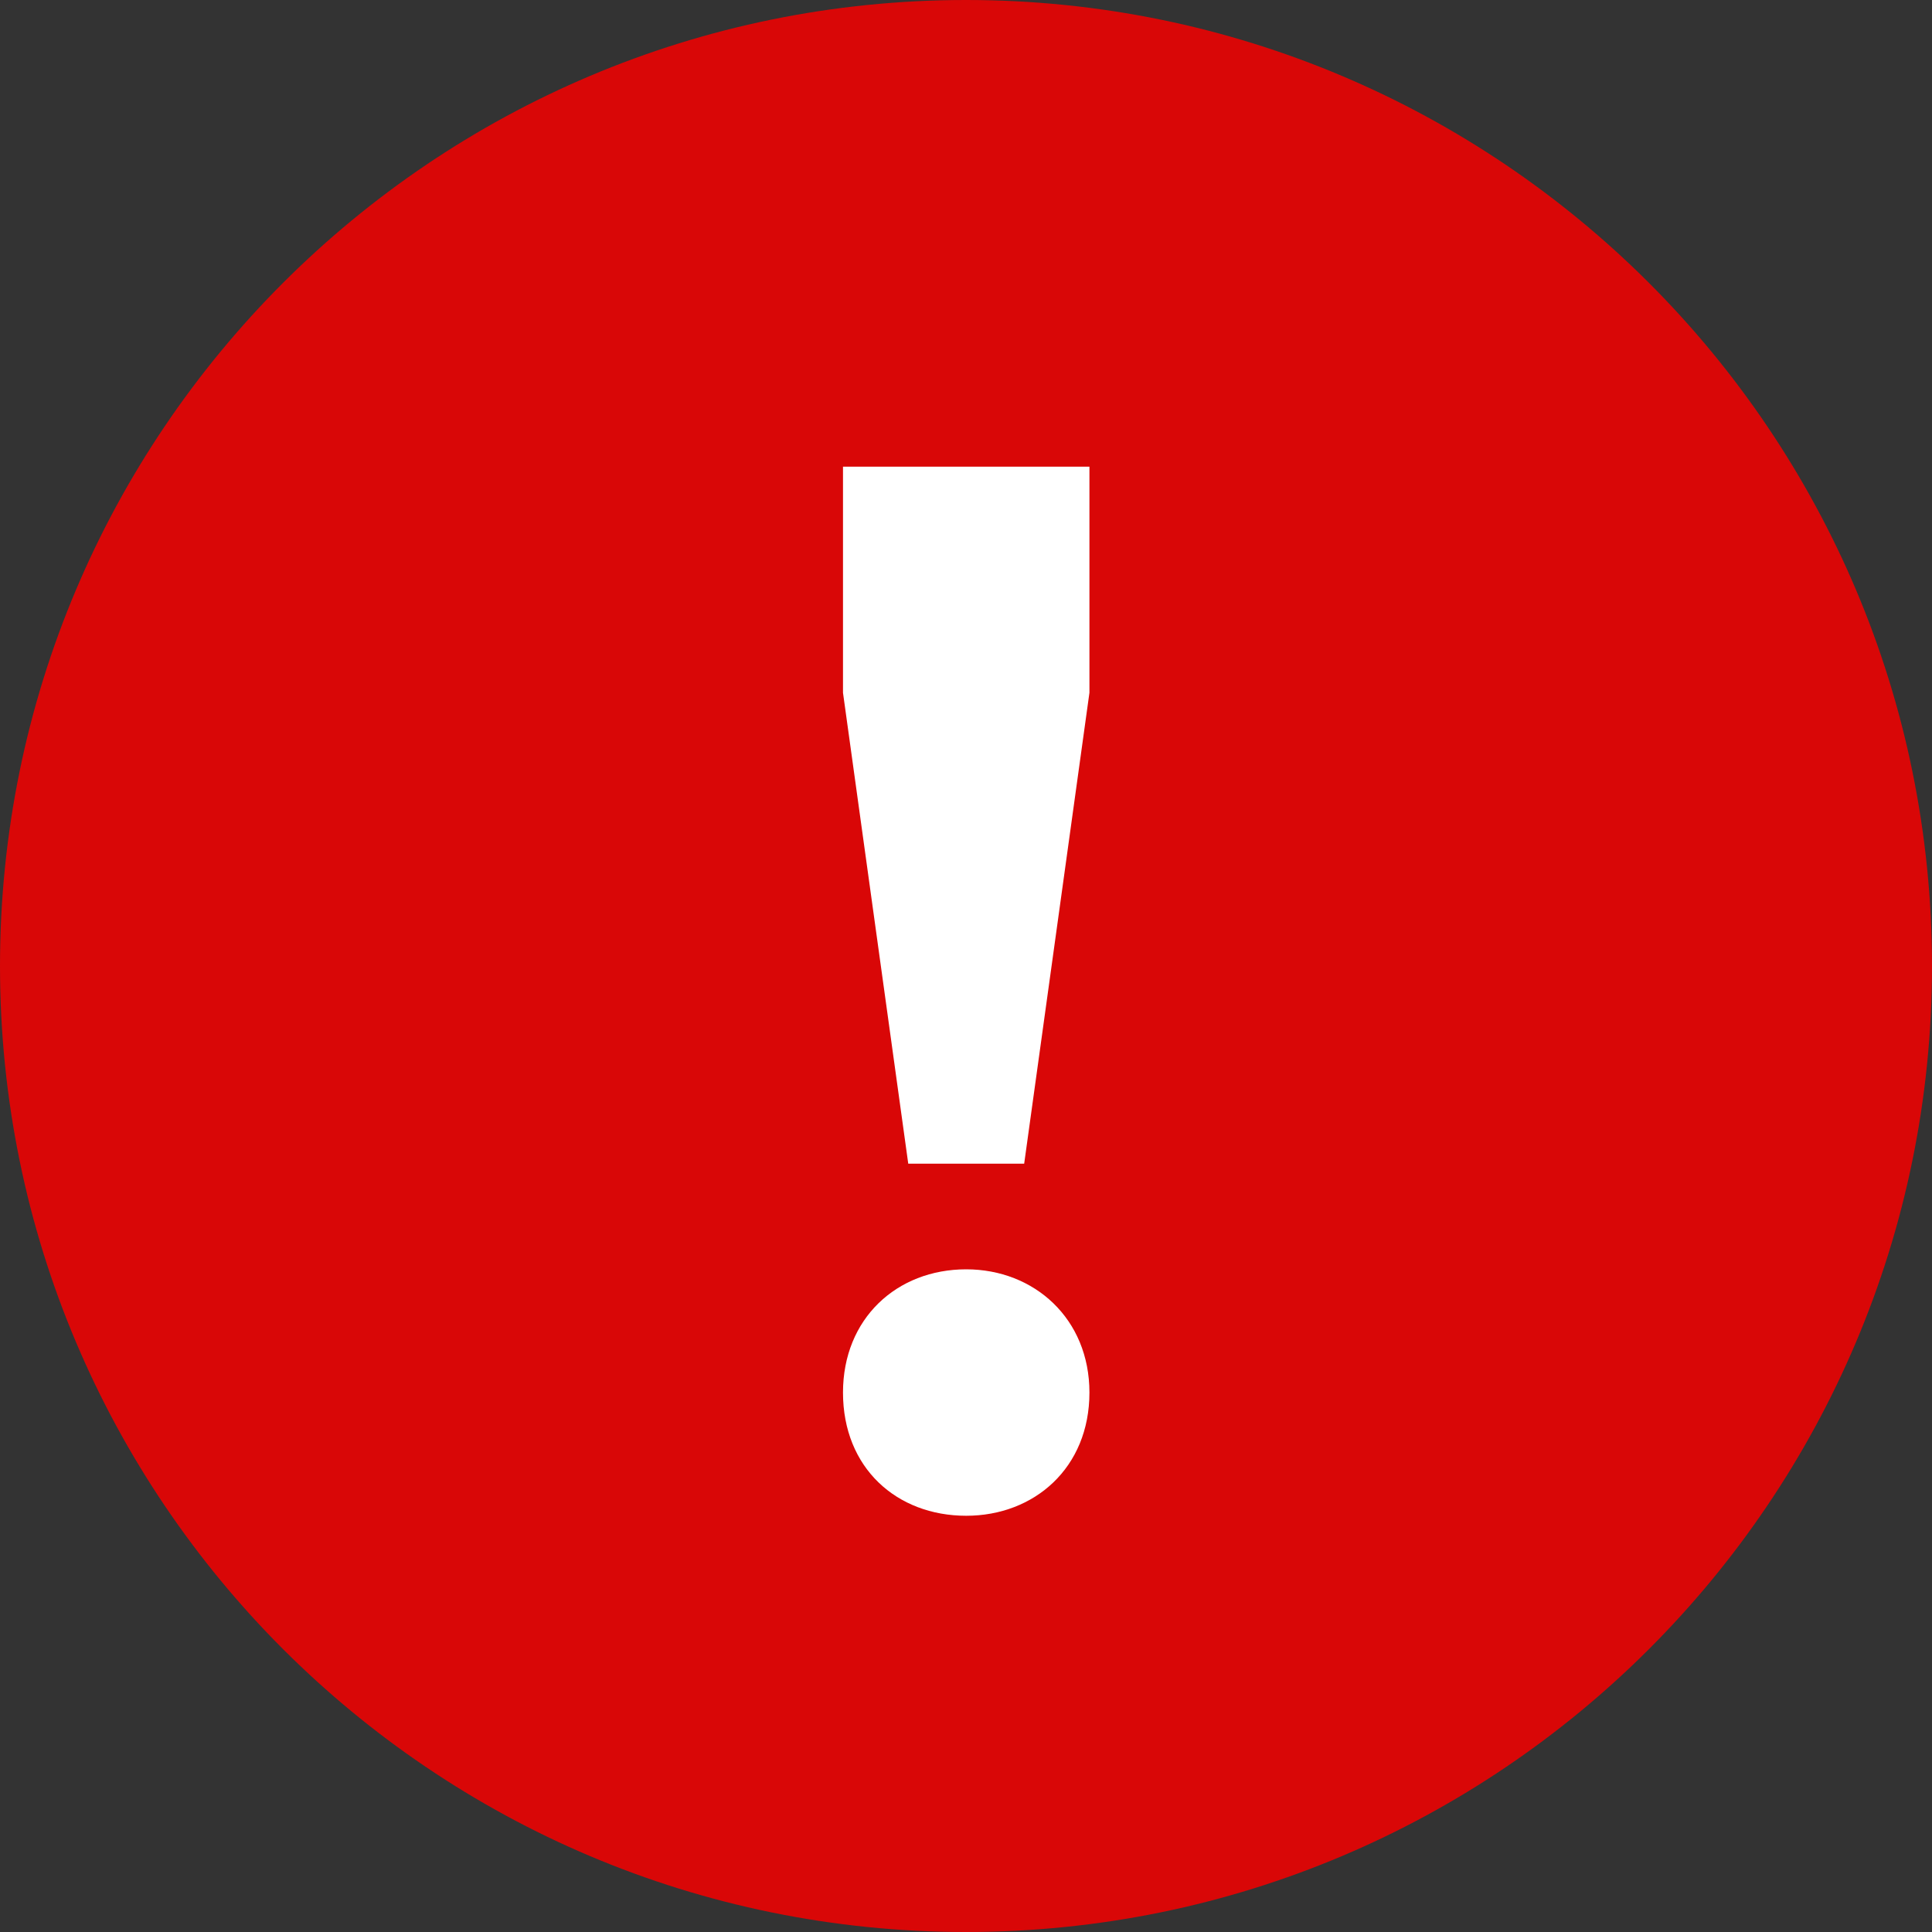 <svg xmlns="http://www.w3.org/2000/svg" width="9" height="9" viewBox="0 0 9 9" fill="none">
  <rect x="0" y="0" width="9" height="9" fill="#333333" stroke="none"/>
  <g clip-path="url(#clip0_6_2044)">
    <path d="M4.5 9C6.985 9 9 6.985 9 4.5C9 2.015 6.985 0 4.5 0C2.015 0 0 2.015 0 4.5C0 6.985 2.015 9 4.5 9Z" fill="#D90707"/>
    <path d="M3.927 2.174V3.227L4.231 5.421H4.771L5.075 3.227V2.174H3.927ZM4.501 7.061C4.818 7.061 5.075 6.838 5.075 6.487C5.075 6.143 4.818 5.913 4.501 5.913C4.177 5.913 3.927 6.143 3.927 6.487C3.927 6.838 4.177 7.061 4.501 7.061Z" fill="white"/>
  </g>
  <defs>
    <clipPath id="clip0_6_2044">
      <rect width="9" height="9" fill="white"/>
    </clipPath>
  </defs>
</svg>